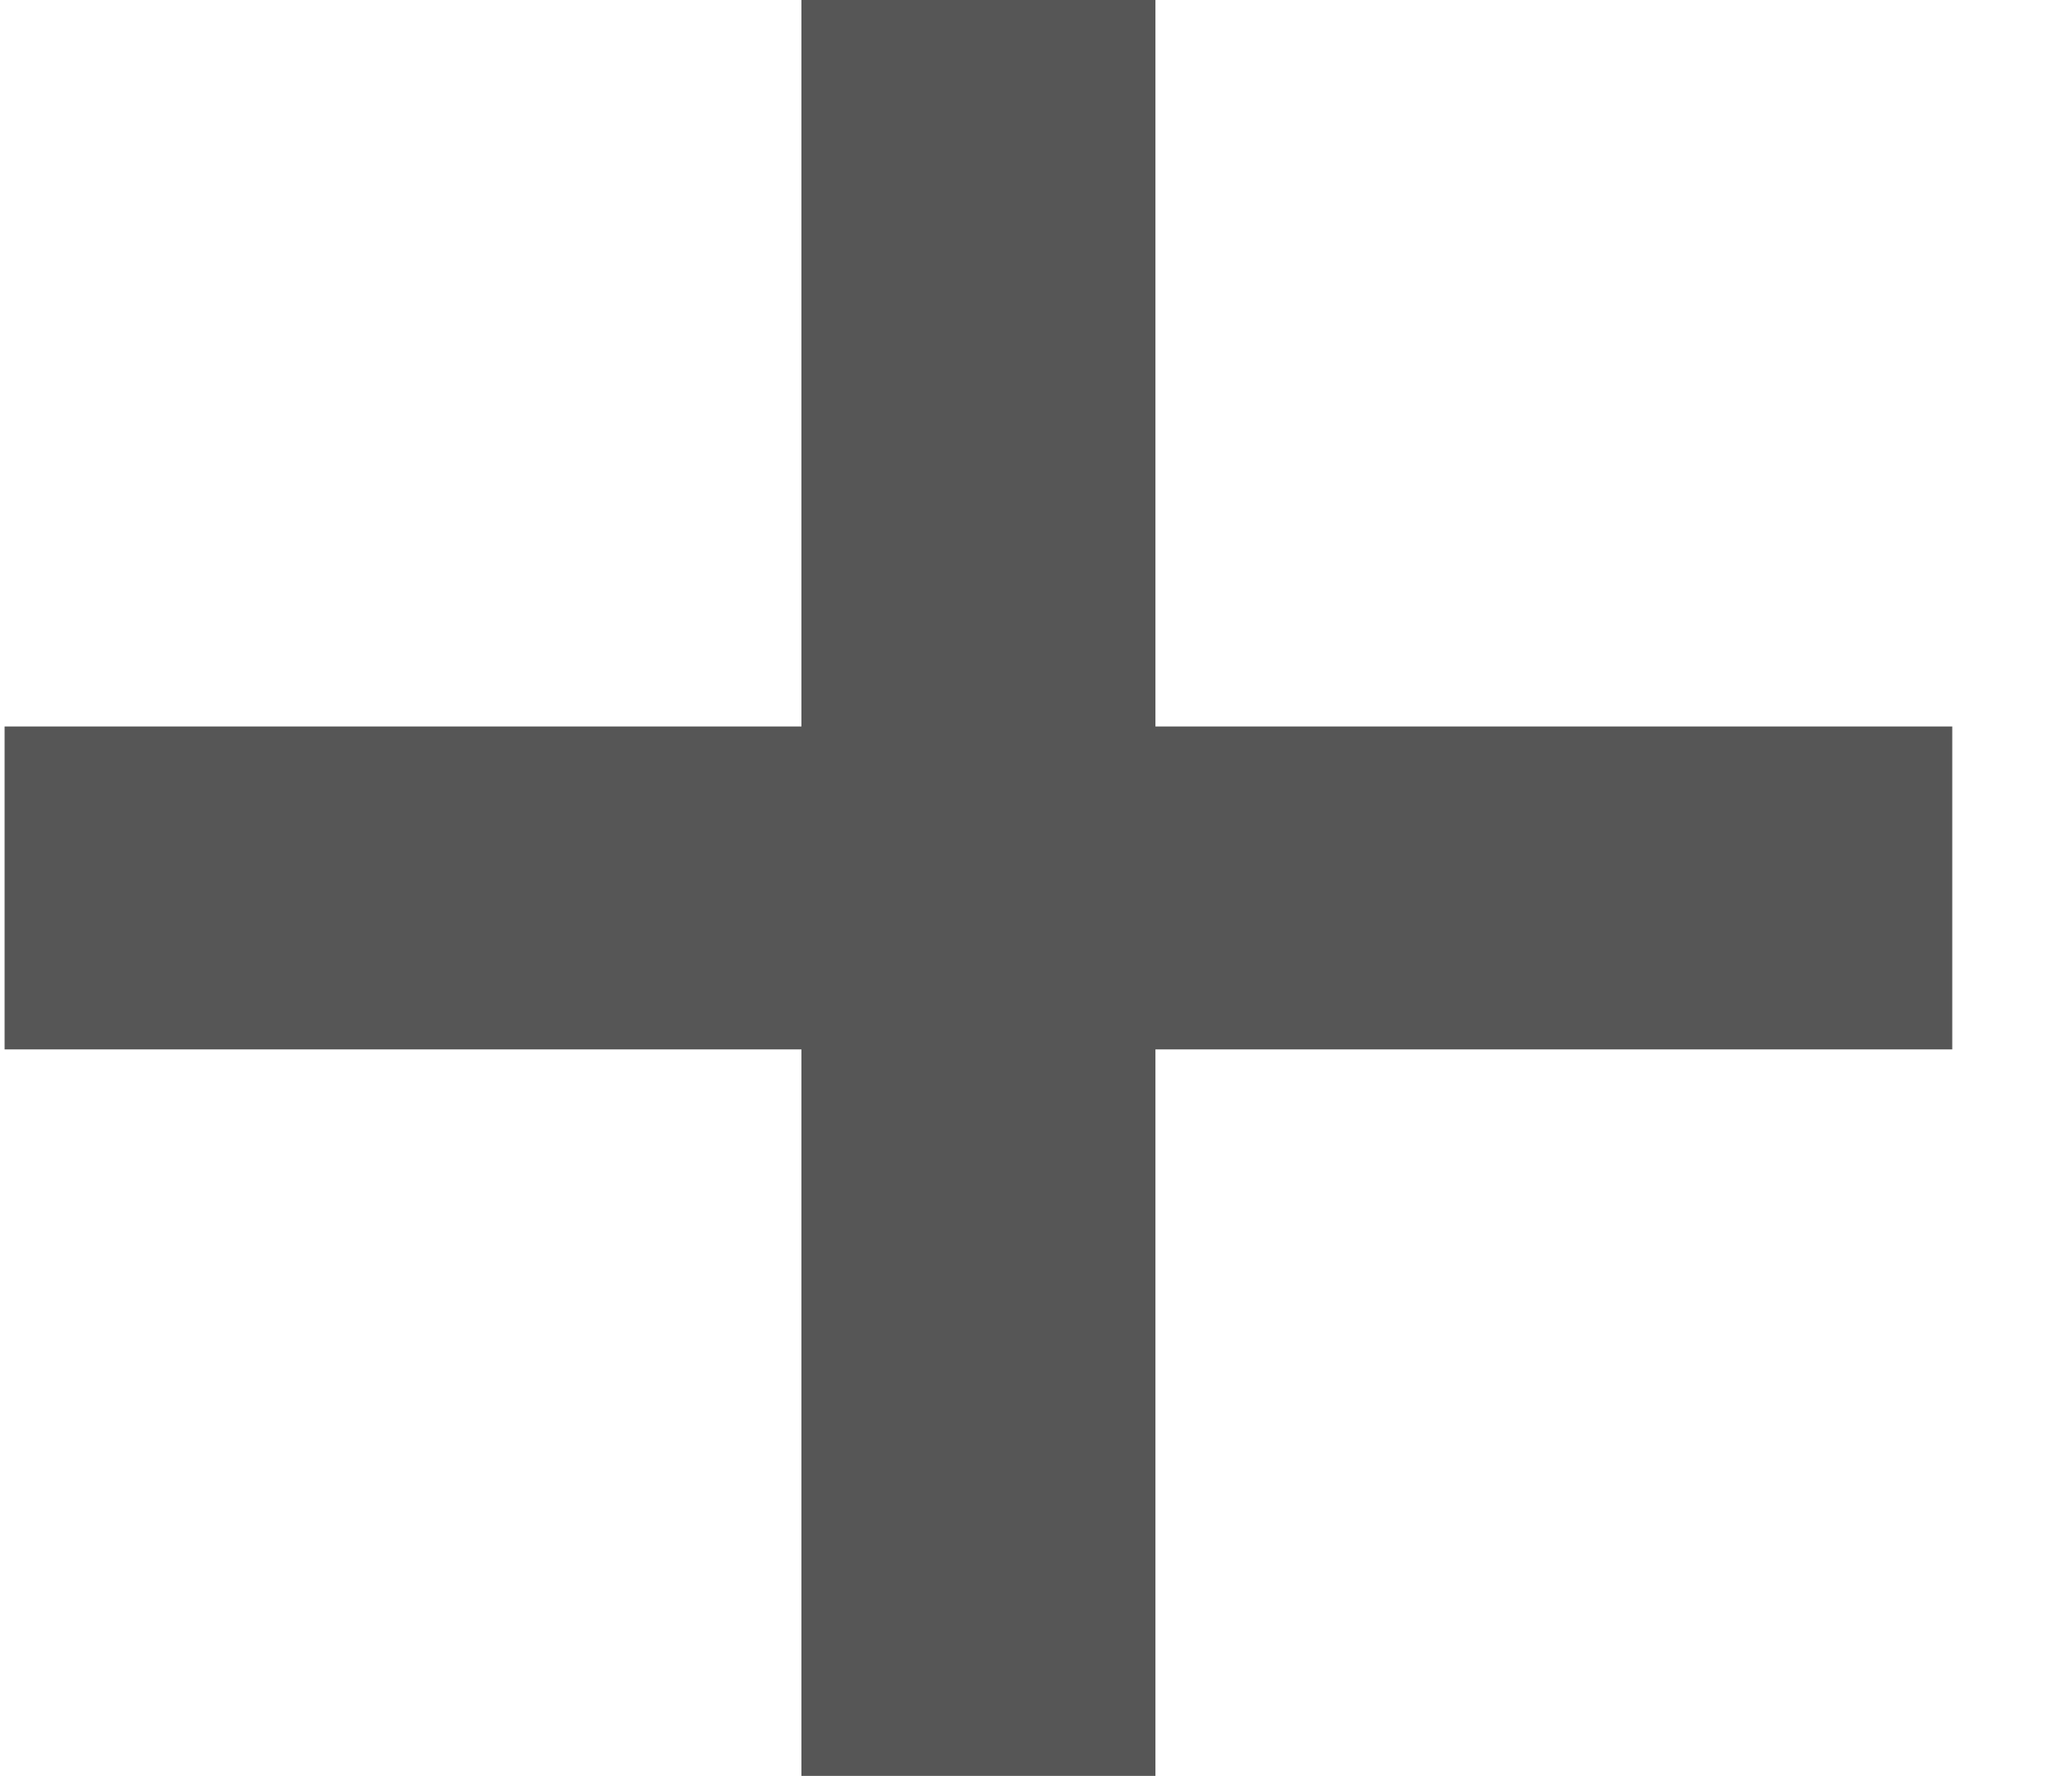 <svg width="14" height="12" viewBox="0 0 14 12" fill="none" xmlns="http://www.w3.org/2000/svg">
<path d="M5.415 0H7.807V12H5.415V0Z" fill="#565656"/>
<path d="M0.031 7.091V4.909H13.191V7.091H0.031Z" fill="#565656"/>
</svg>
